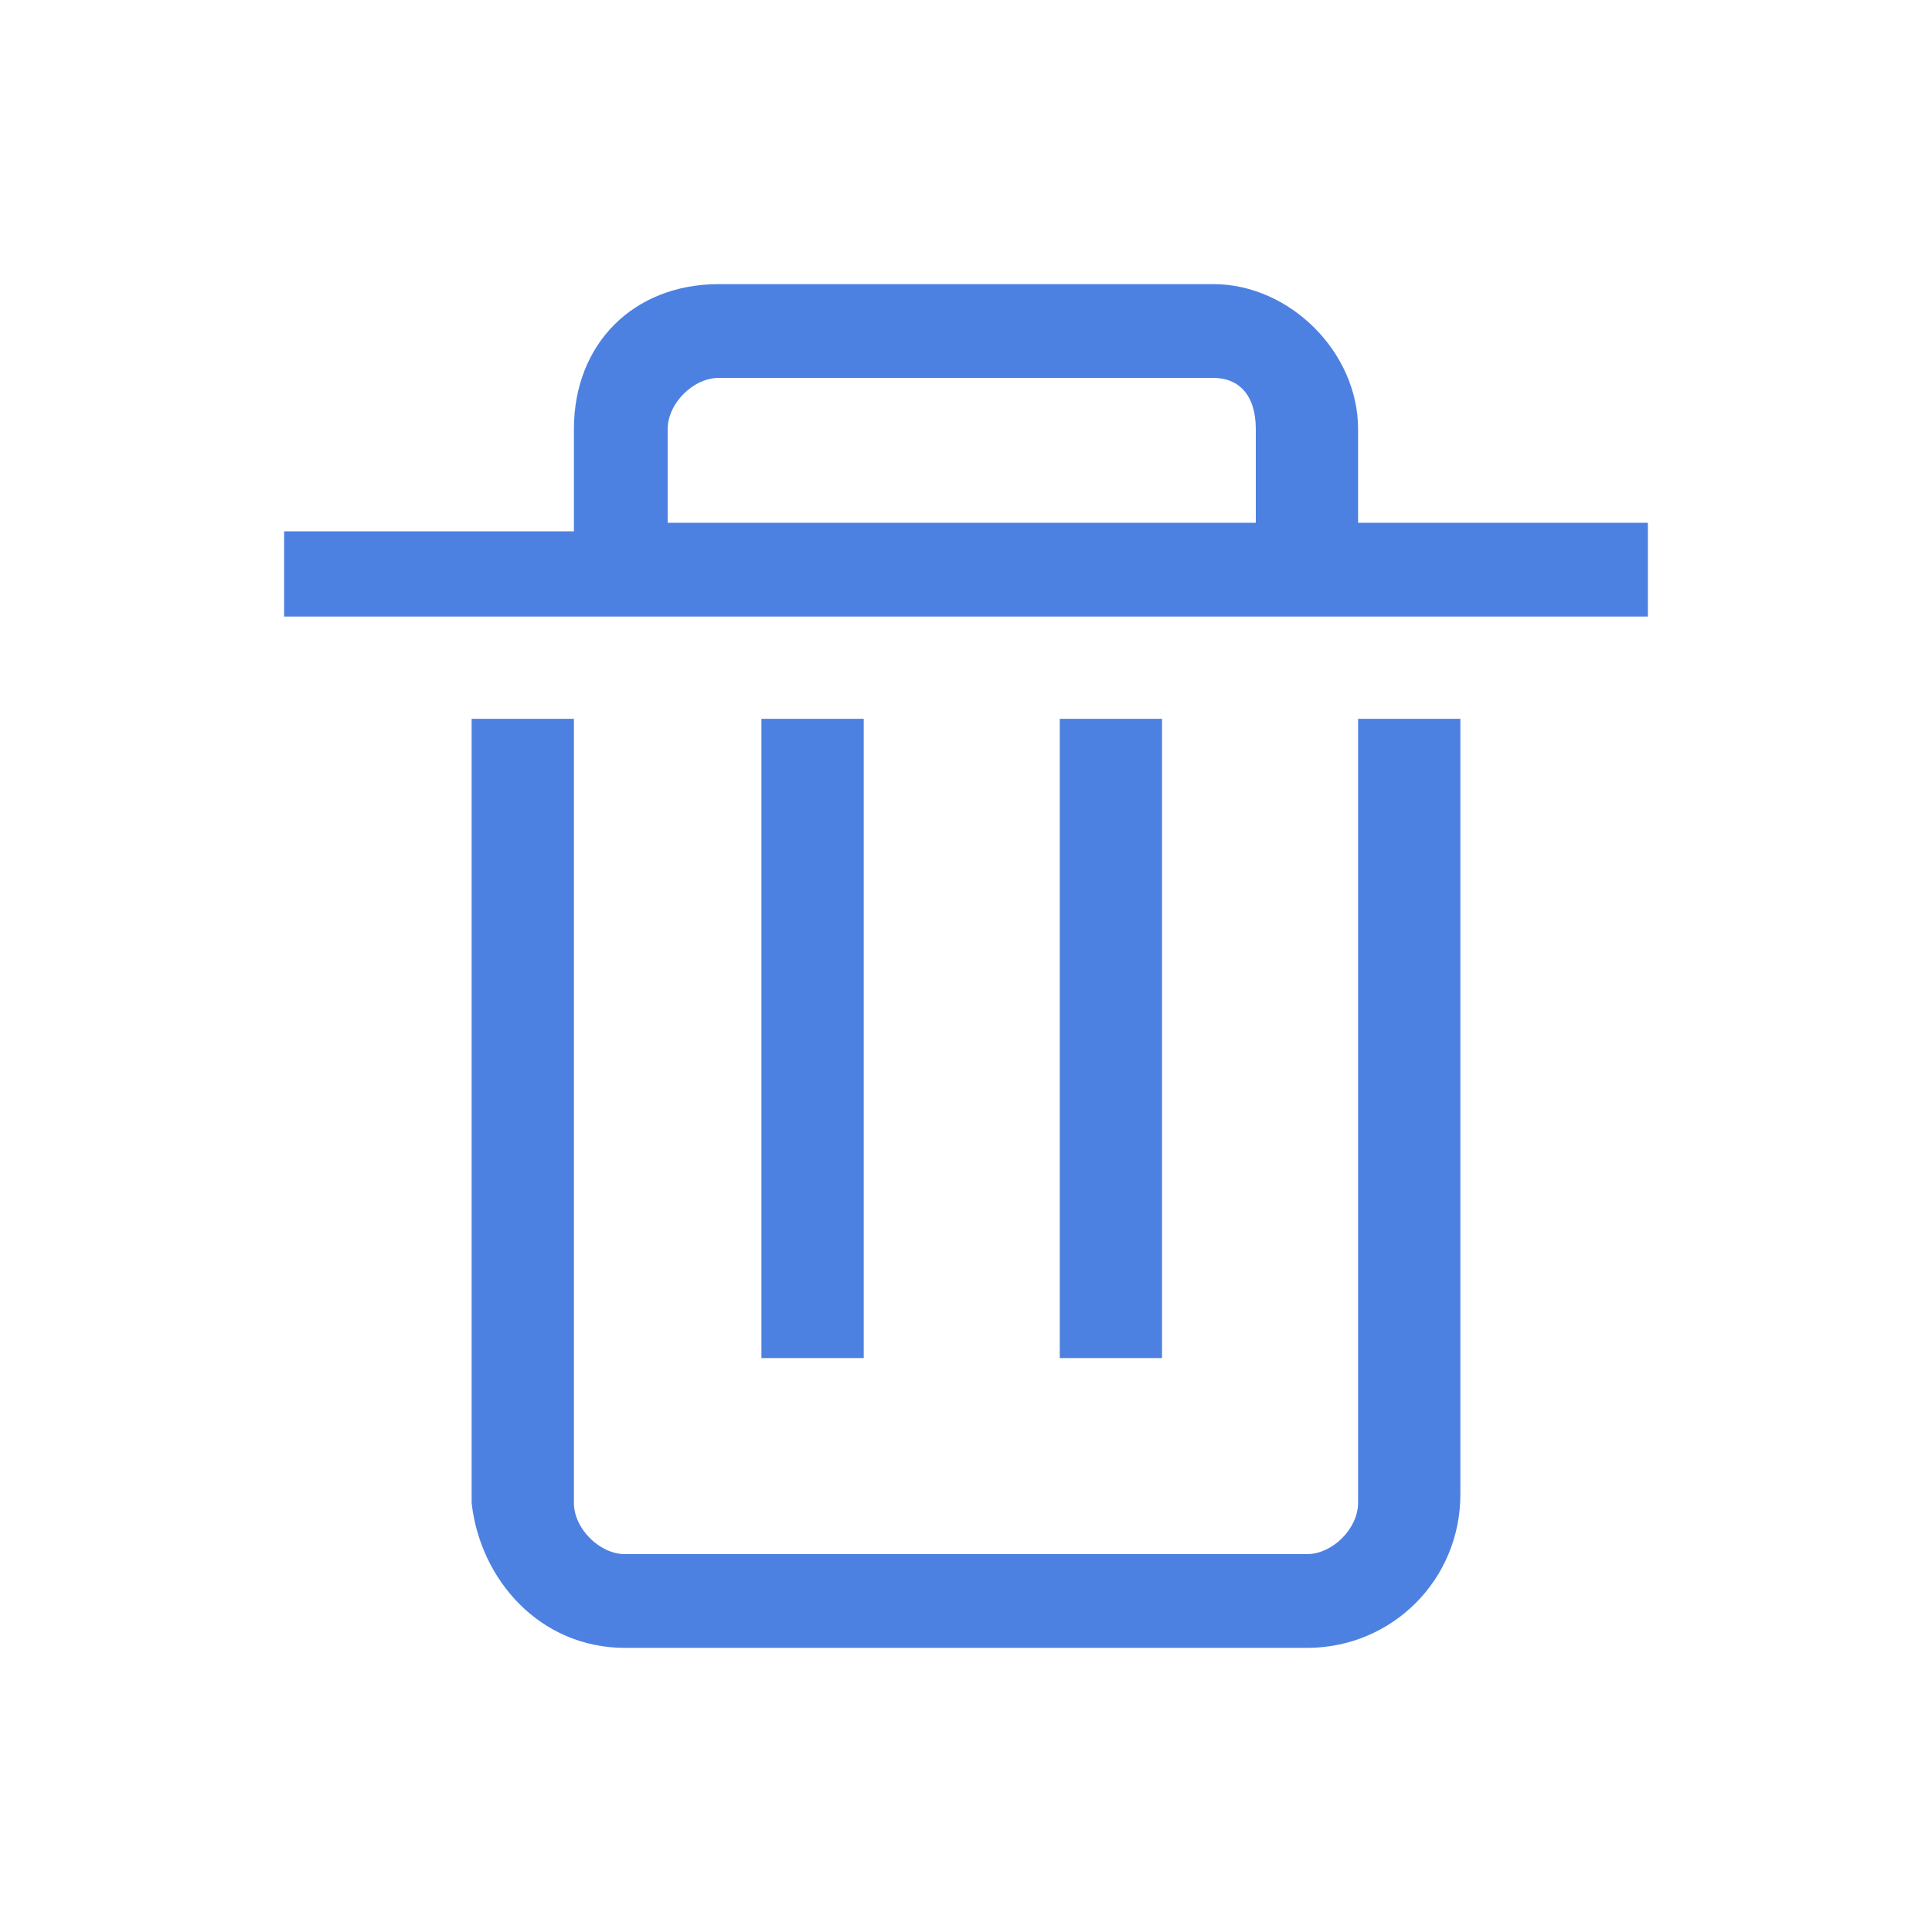 <?xml version="1.0" encoding="UTF-8"?>
<svg width="17px" height="17px" viewBox="0 0 17 17" version="1.1" xmlns="http://www.w3.org/2000/svg" xmlns:xlink="http://www.w3.org/1999/xlink">
    <title>垃圾桶备份</title>
    <g id="任务中心" stroke="none" stroke-width="1" fill="none" fill-rule="evenodd">
        <g id="考核模型-考核指标配置-第二步" transform="translate(-744, -625)" fill-rule="nonzero">
            <g id="编组-5备份-7" transform="translate(733, 614)">
                <g id="垃圾桶" transform="translate(11.5, 11.5)">
                    <rect id="矩形" fill="#000000" opacity="0" x="0" y="0" width="16" height="16"></rect>
                    <path d="M11.9,5.825 L11.45,5.825 L11.45,12.725 C11.45,12.95 11.225,13.175 11,13.175 L5,13.175 C4.775,13.175 4.55,12.95 4.55,12.725 L4.55,5.825 L4.1,5.825 L3.65,5.825 L3.65,12.725 C3.725,13.4 4.25,14 5,14 L11,14 C11.75,14 12.35,13.4 12.35,12.65 L12.35,5.825 L11.9,5.825 Z M7.1,5.825 L6.65,5.825 L6.2,5.825 L6.2,11.45 L6.65,11.45 L7.1,11.45 L7.1,5.825 Z M9.725,10.925 L9.725,5.825 L9.275,5.825 L8.825,5.825 L8.825,11.45 L9.275,11.45 L9.725,11.45 L9.725,10.925 Z M13.55,4.1 L11.45,4.1 L11.45,3.275 C11.45,2.6 10.85,2 10.175,2 L5.825,2 C5.075,2 4.55,2.525 4.55,3.275 L4.55,4.175 L2,4.175 L2,4.55 L2,4.925 L14,4.925 L14,4.55 C14,4.25 14,4.1 14,4.1 C14,4.1 13.85,4.1 13.55,4.1 Z M10.55,4.1 L5.375,4.1 L5.375,3.275 C5.375,3.05 5.6,2.825 5.825,2.825 L10.175,2.825 C10.4,2.825 10.55,2.975 10.55,3.275 L10.55,4.1 L10.55,4.1 Z" id="形状" fill="#4D81E1"></path>
                </g>
            </g>
        </g>
    </g>
</svg>
